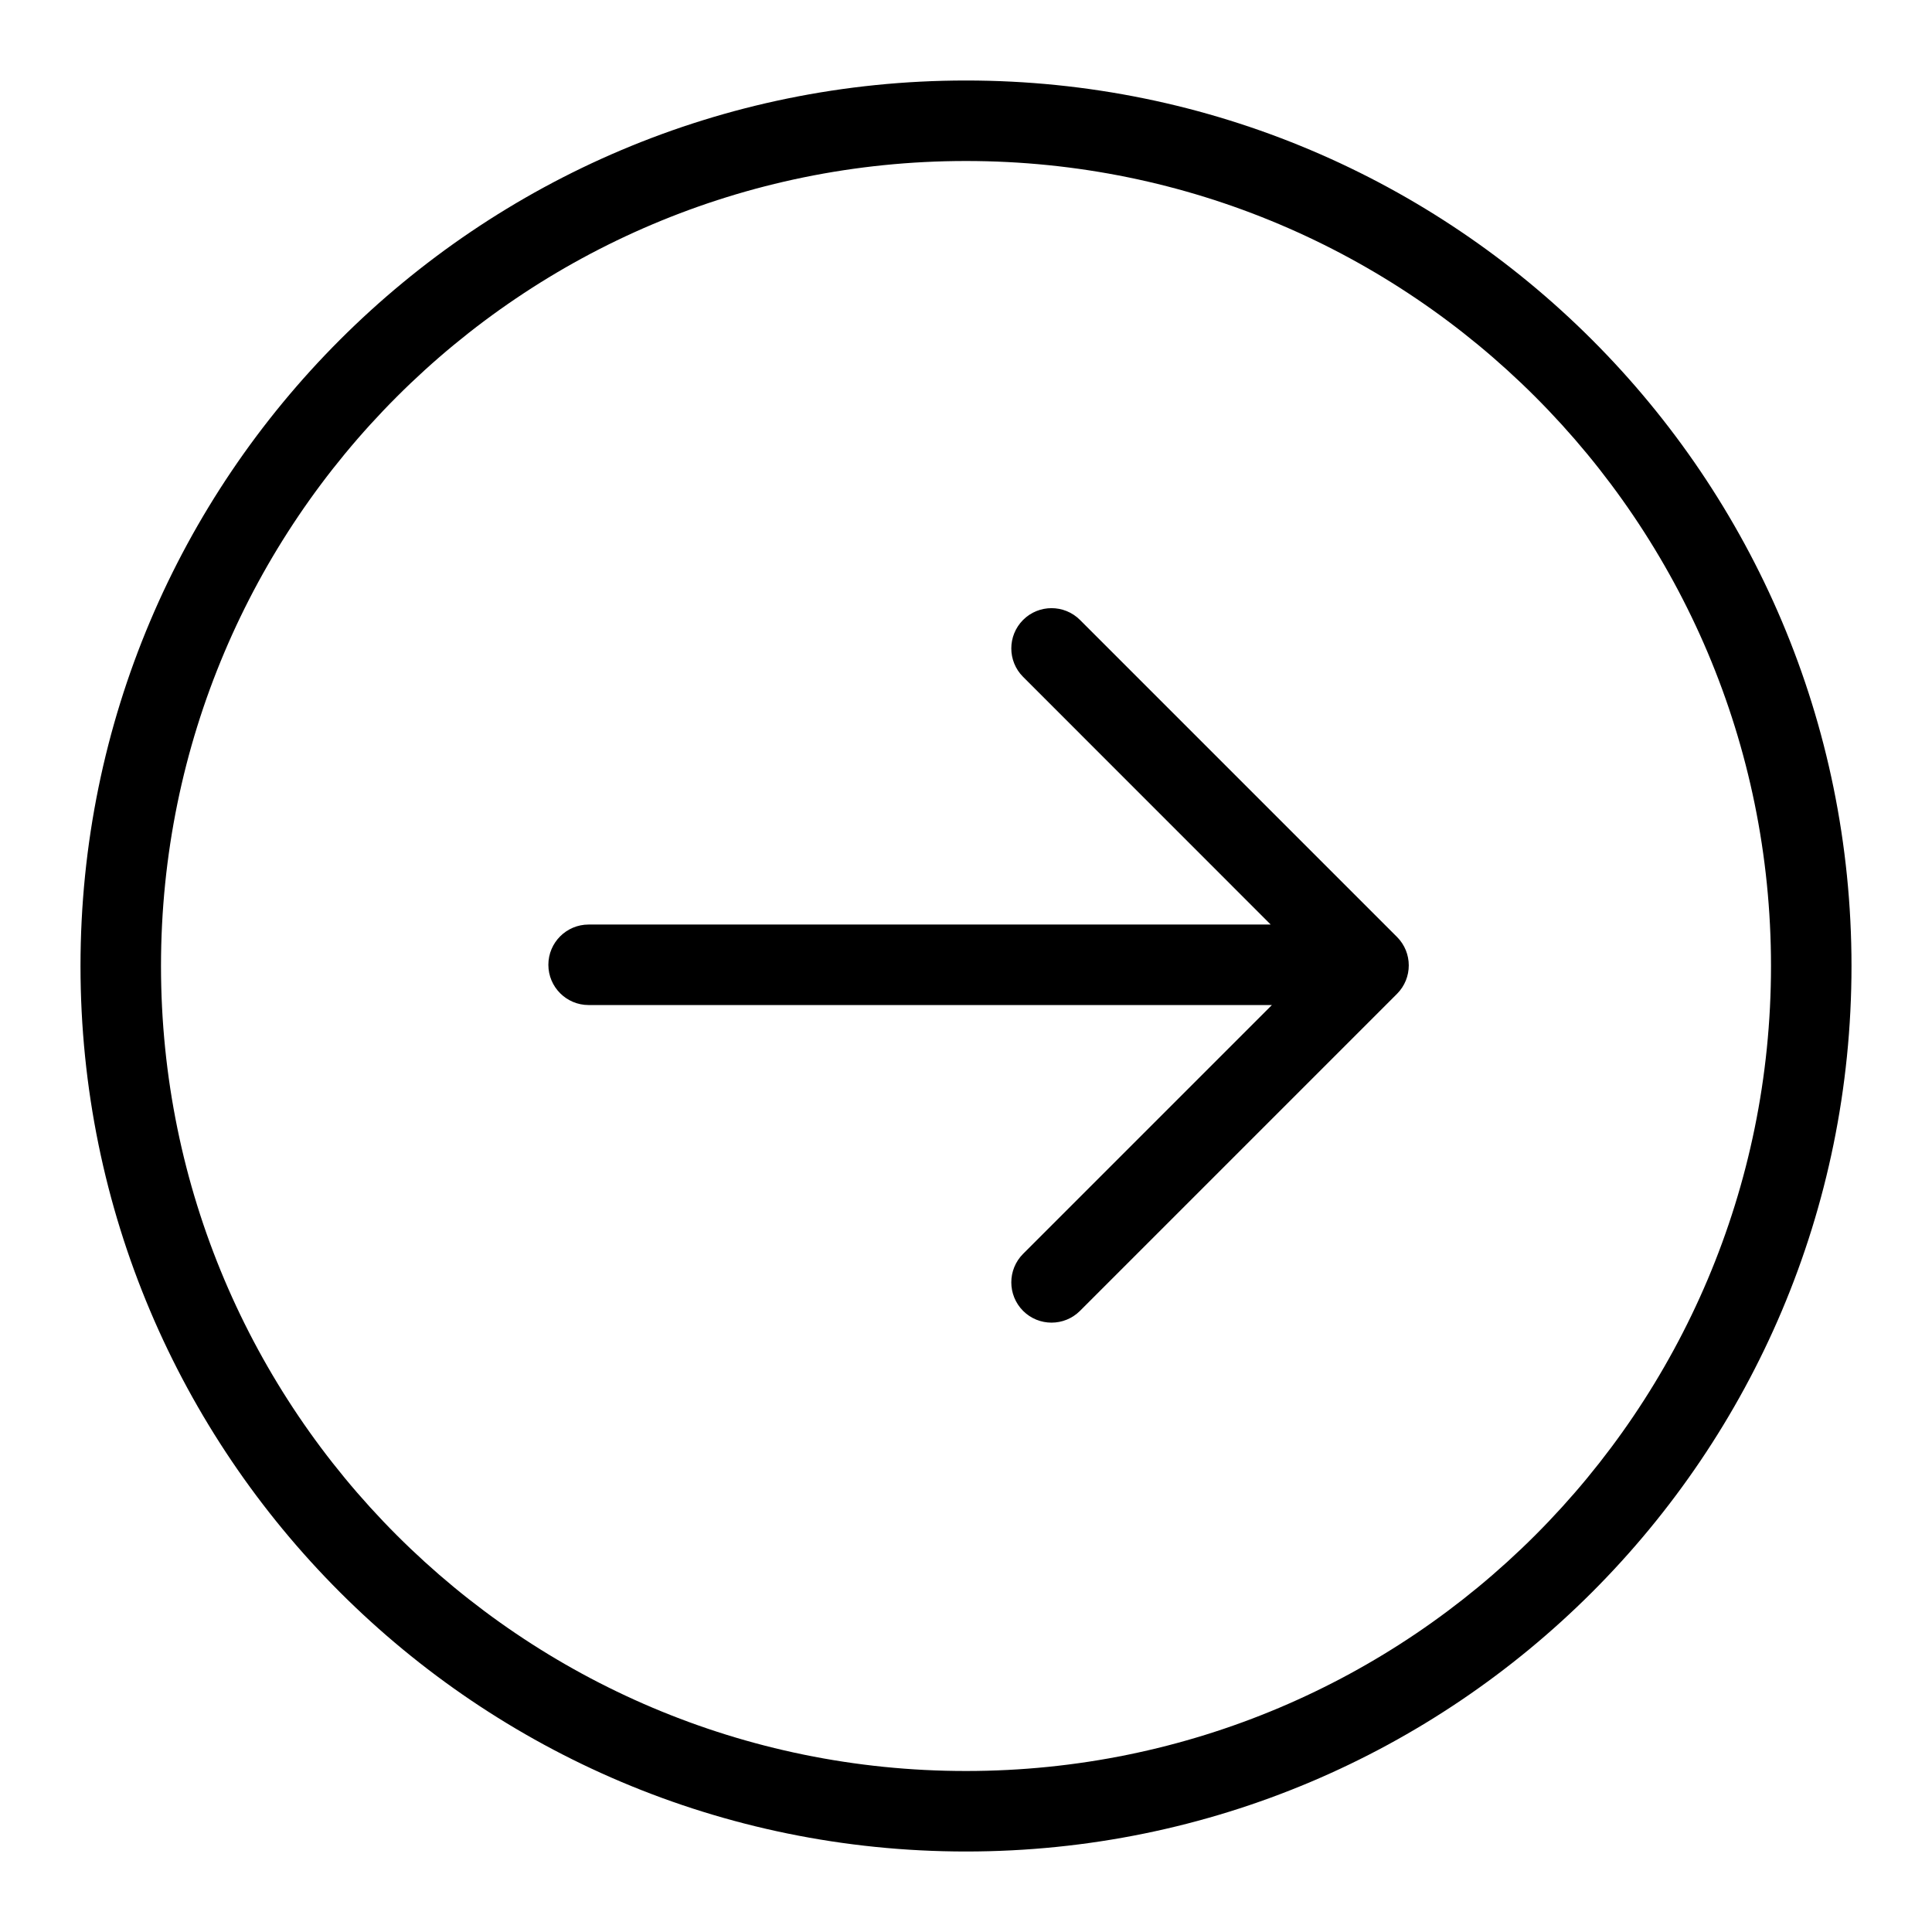 <svg width="24" height="24" viewBox="0 0 24 24" fill="none" xmlns="http://www.w3.org/2000/svg">
<path fill-rule="evenodd" clip-rule="evenodd" d="M2 12C2 17.523 6.477 22 12 22C17.523 22 22 17.523 22 12C22 6.477 17.523 2 12 2C6.477 2 2 6.477 2 12ZM1 12C1 18.075 5.925 23 12 23C18.075 23 23 18.075 23 12C23 5.925 18.075 1 12 1C5.925 1 1 5.925 1 12ZM12.709 16.284C12.514 16.088 12.514 15.772 12.709 15.576L15.8 12.485L7.312 12.485C7.036 12.485 6.812 12.261 6.812 11.985C6.812 11.709 7.036 11.485 7.312 11.485L15.785 11.485L12.709 8.408C12.514 8.213 12.514 7.897 12.709 7.701C12.904 7.506 13.221 7.506 13.416 7.701L17.354 11.639C17.549 11.834 17.549 12.151 17.354 12.346L13.416 16.284C13.221 16.479 12.904 16.479 12.709 16.284Z" fill="currentColor"/>
</svg>
